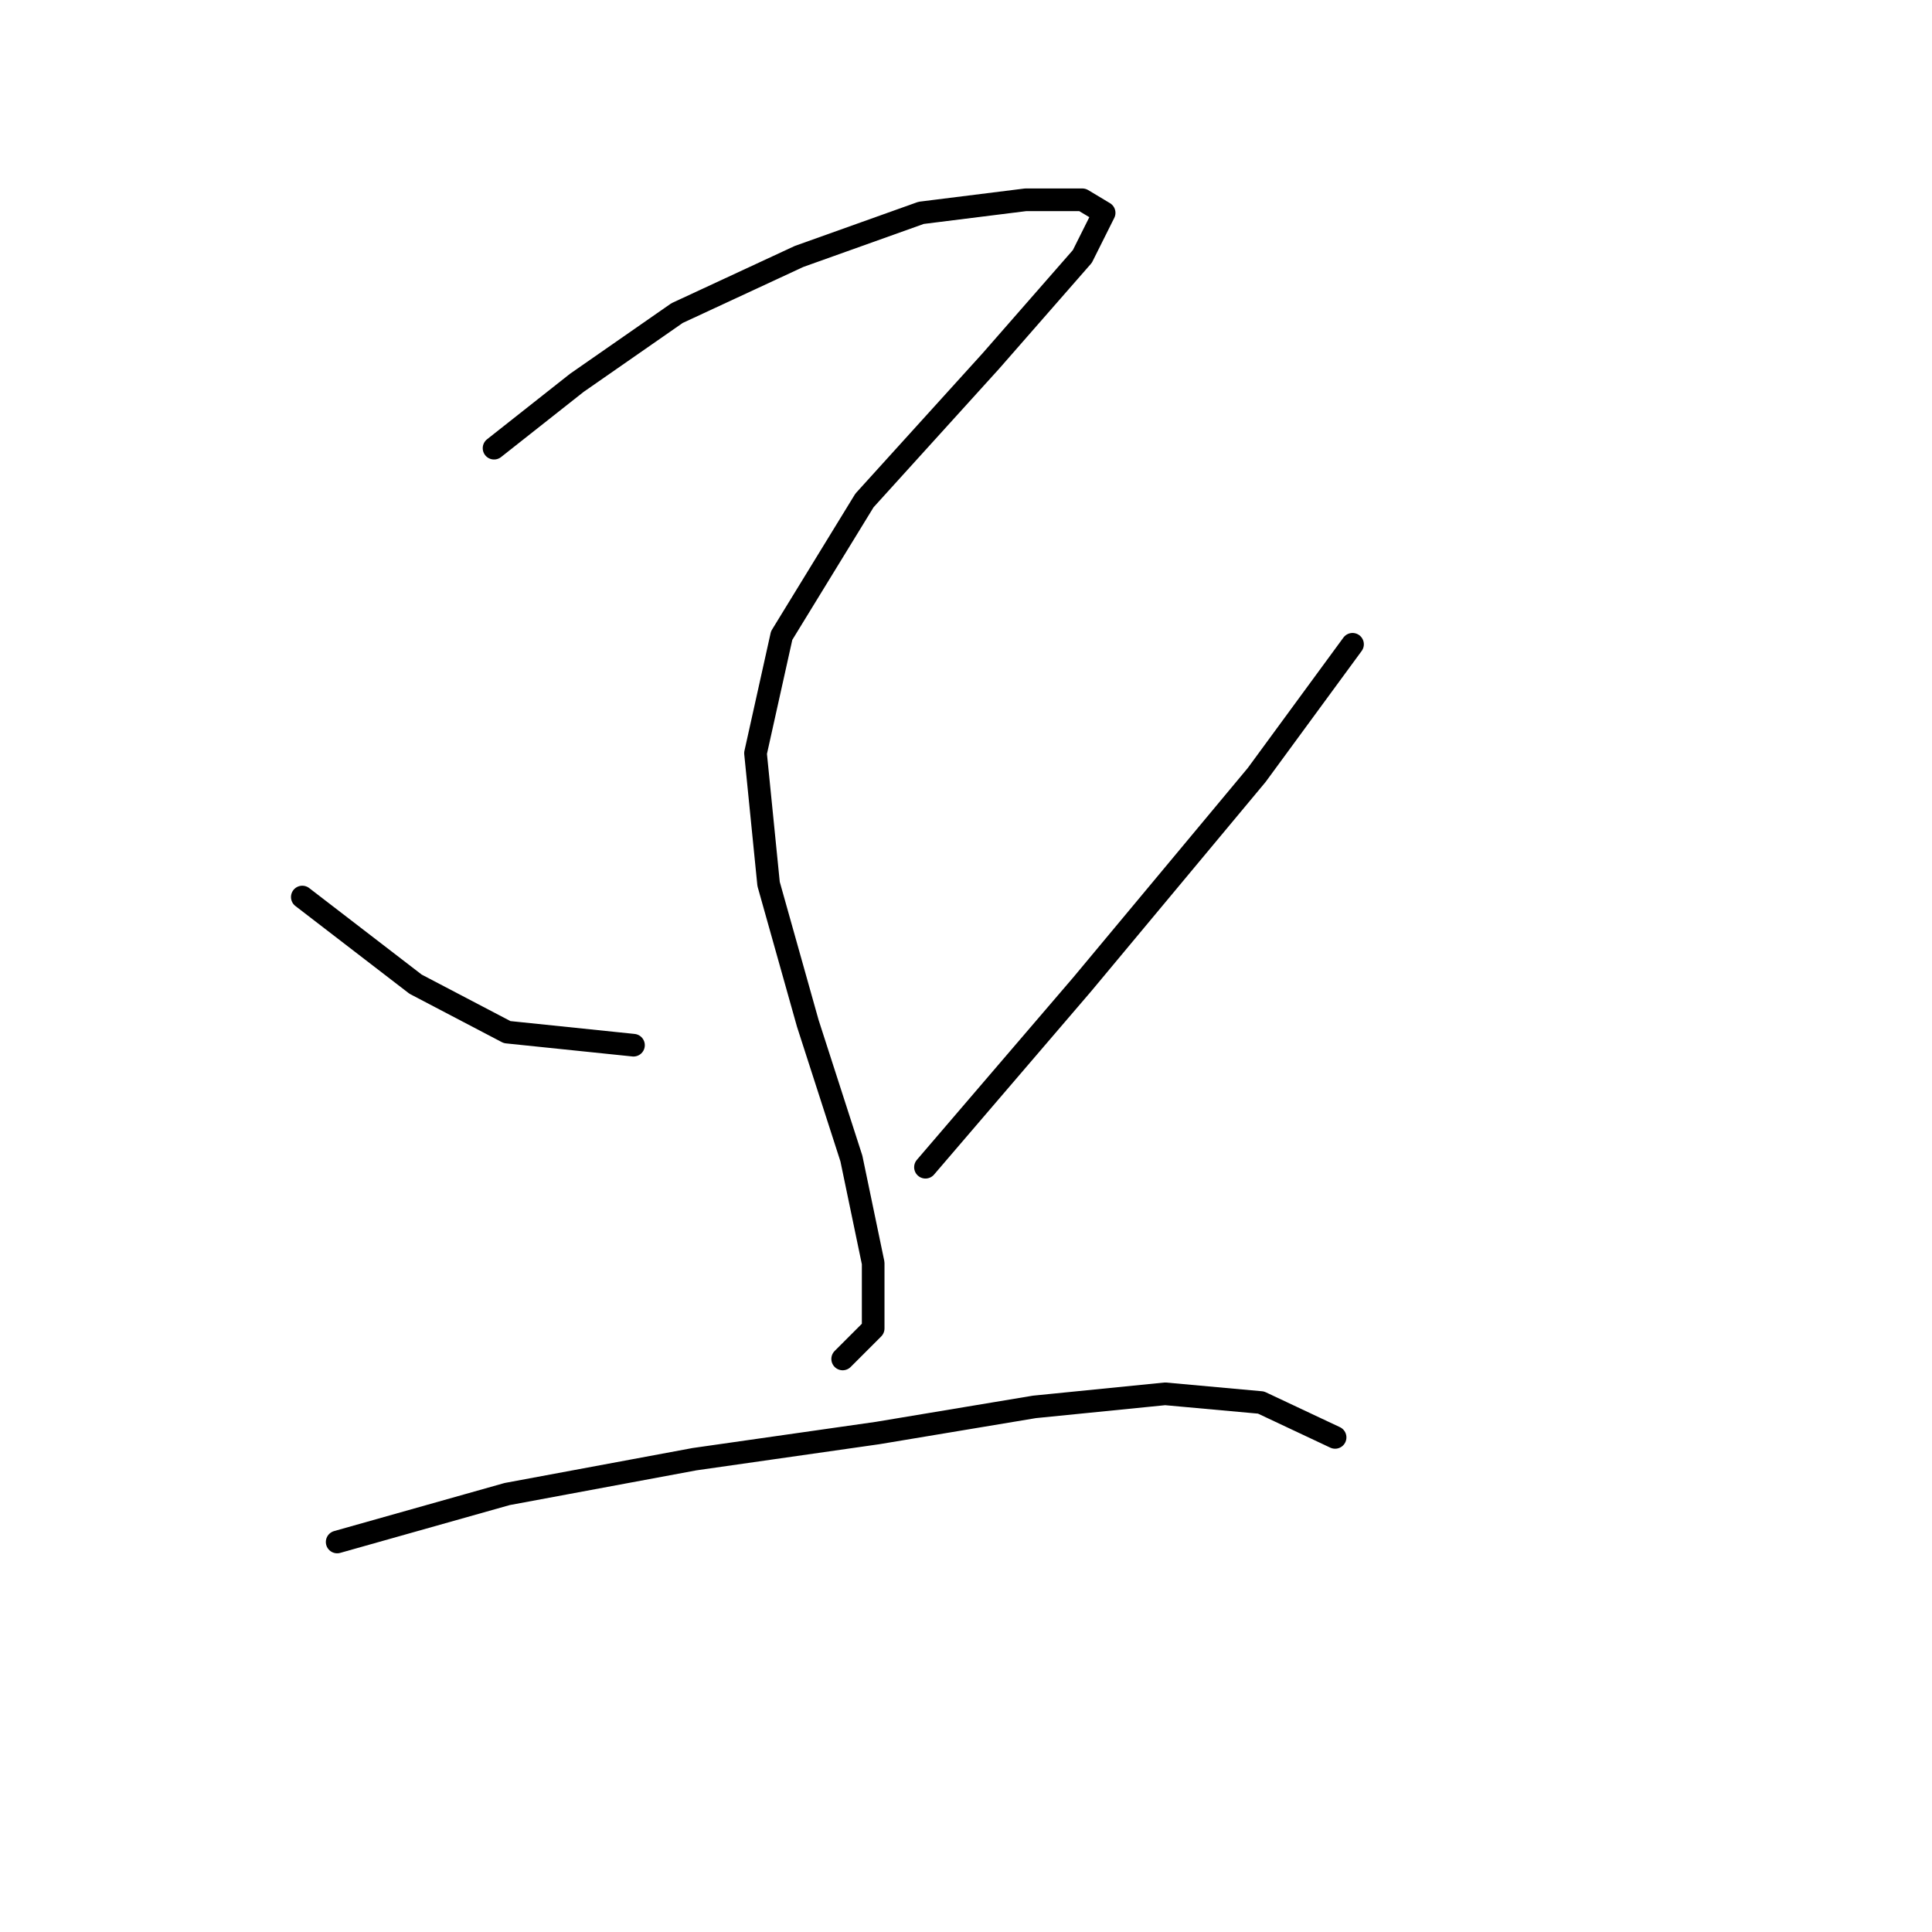 <?xml version="1.0" standalone="no"?>
    <svg width="256" height="256" xmlns="http://www.w3.org/2000/svg" version="1.1">
    <polyline stroke="black" stroke-width="3" stroke-linecap="round" fill="transparent" stroke-linejoin="round" points="65.464 59.386 76.435 50.725 89.716 41.486 105.884 33.979 122.052 28.205 135.91 26.473 143.417 26.473 146.304 28.205 143.417 33.979 131.291 47.838 114.545 66.315 103.574 84.216 100.109 99.806 101.842 117.129 107.039 135.607 112.813 153.507 115.7 167.366 115.7 176.027 111.658 180.069 111.658 180.069 " />
        <polyline stroke="black" stroke-width="3" stroke-linecap="round" fill="transparent" stroke-linejoin="round" points="40.057 118.862 55.07 130.41 67.196 136.762 83.941 138.494 83.941 138.494 " />
        <polyline stroke="black" stroke-width="3" stroke-linecap="round" fill="transparent" stroke-linejoin="round" points="179.217 85.371 166.514 102.694 143.417 130.41 122.629 154.662 122.629 154.662 " />
        <polyline stroke="black" stroke-width="3" stroke-linecap="round" fill="transparent" stroke-linejoin="round" points="44.676 204.321 67.196 197.969 92.025 193.35 116.278 189.885 137.065 186.421 154.388 184.689 167.091 185.843 176.908 190.463 176.908 190.463 " />
        </svg>